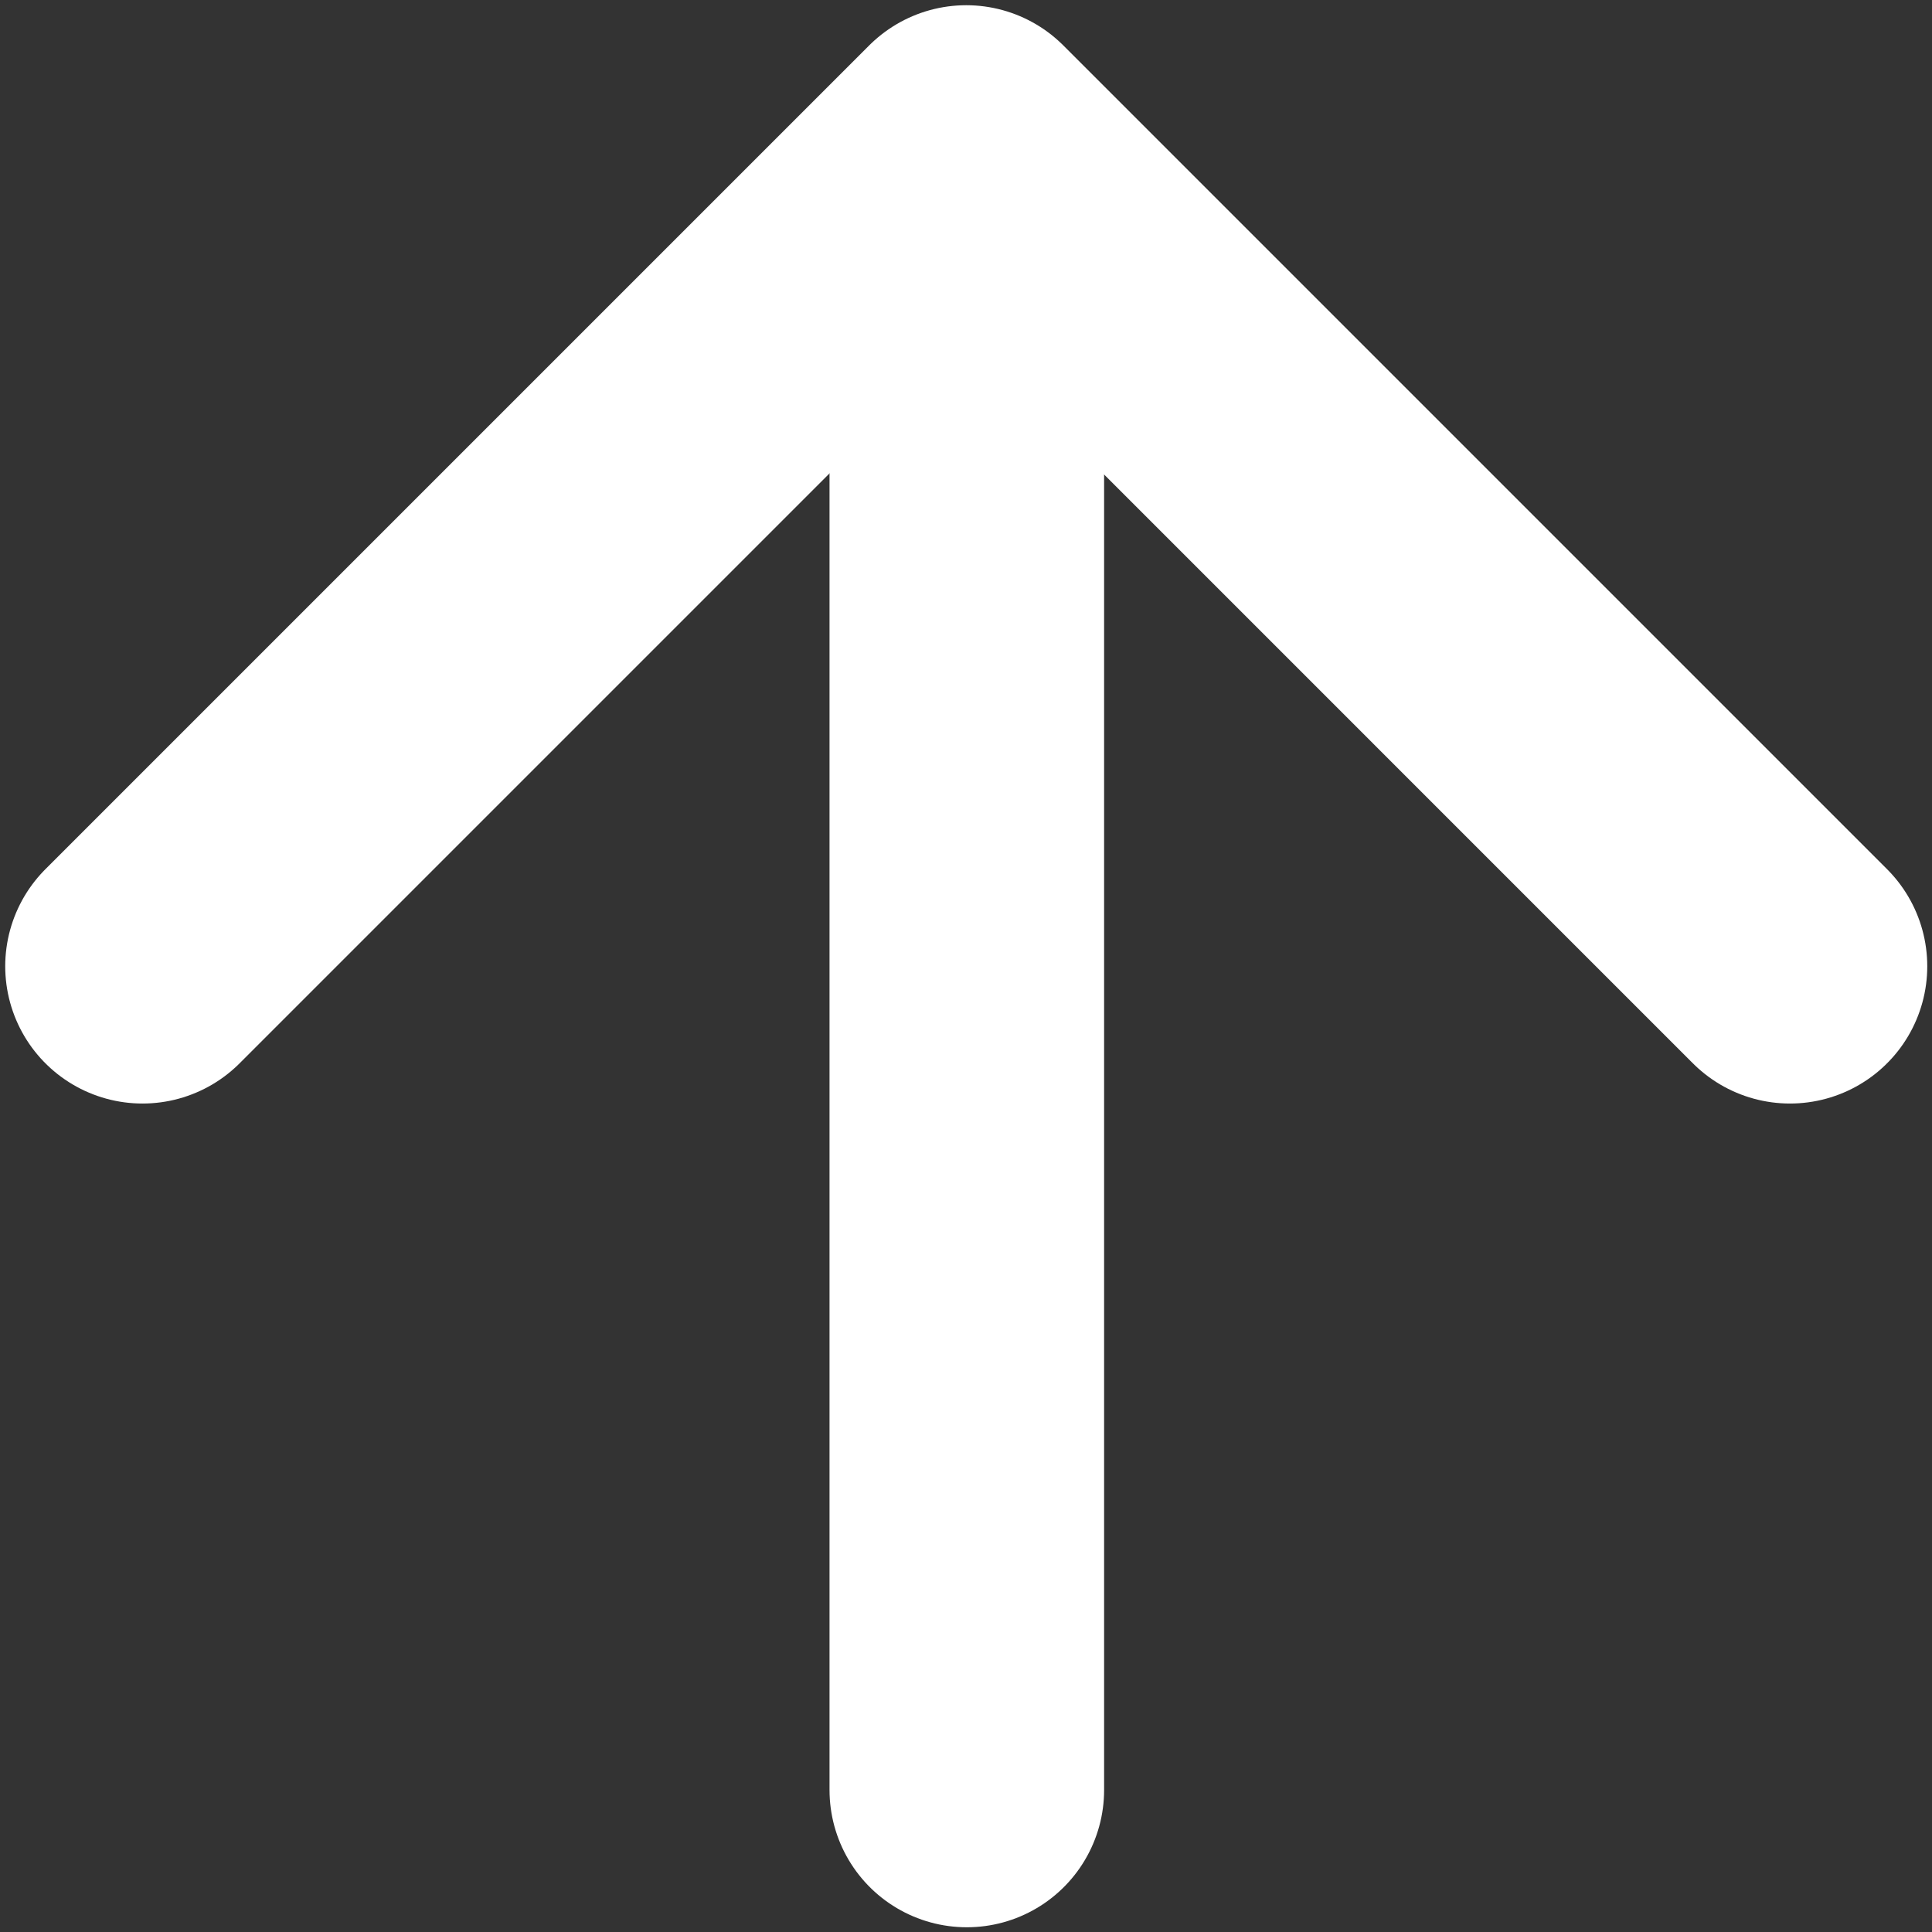 <svg width="20" height="20" viewBox="0 0 173 173" fill="none" xmlns="http://www.w3.org/2000/svg">
<rect x="0" y="0" width="173" height="173" fill="#333333" stroke="none"/>
<path d="M86.573 13.379V160.283" stroke="white" stroke-width="24.587" stroke-linecap="round" stroke-linejoin="round"/>
<path d="M12.761 86.522L86.522 12.761L160.282 86.522" stroke="white" stroke-width="24.587" stroke-linecap="round" stroke-linejoin="round"/>
</svg>
